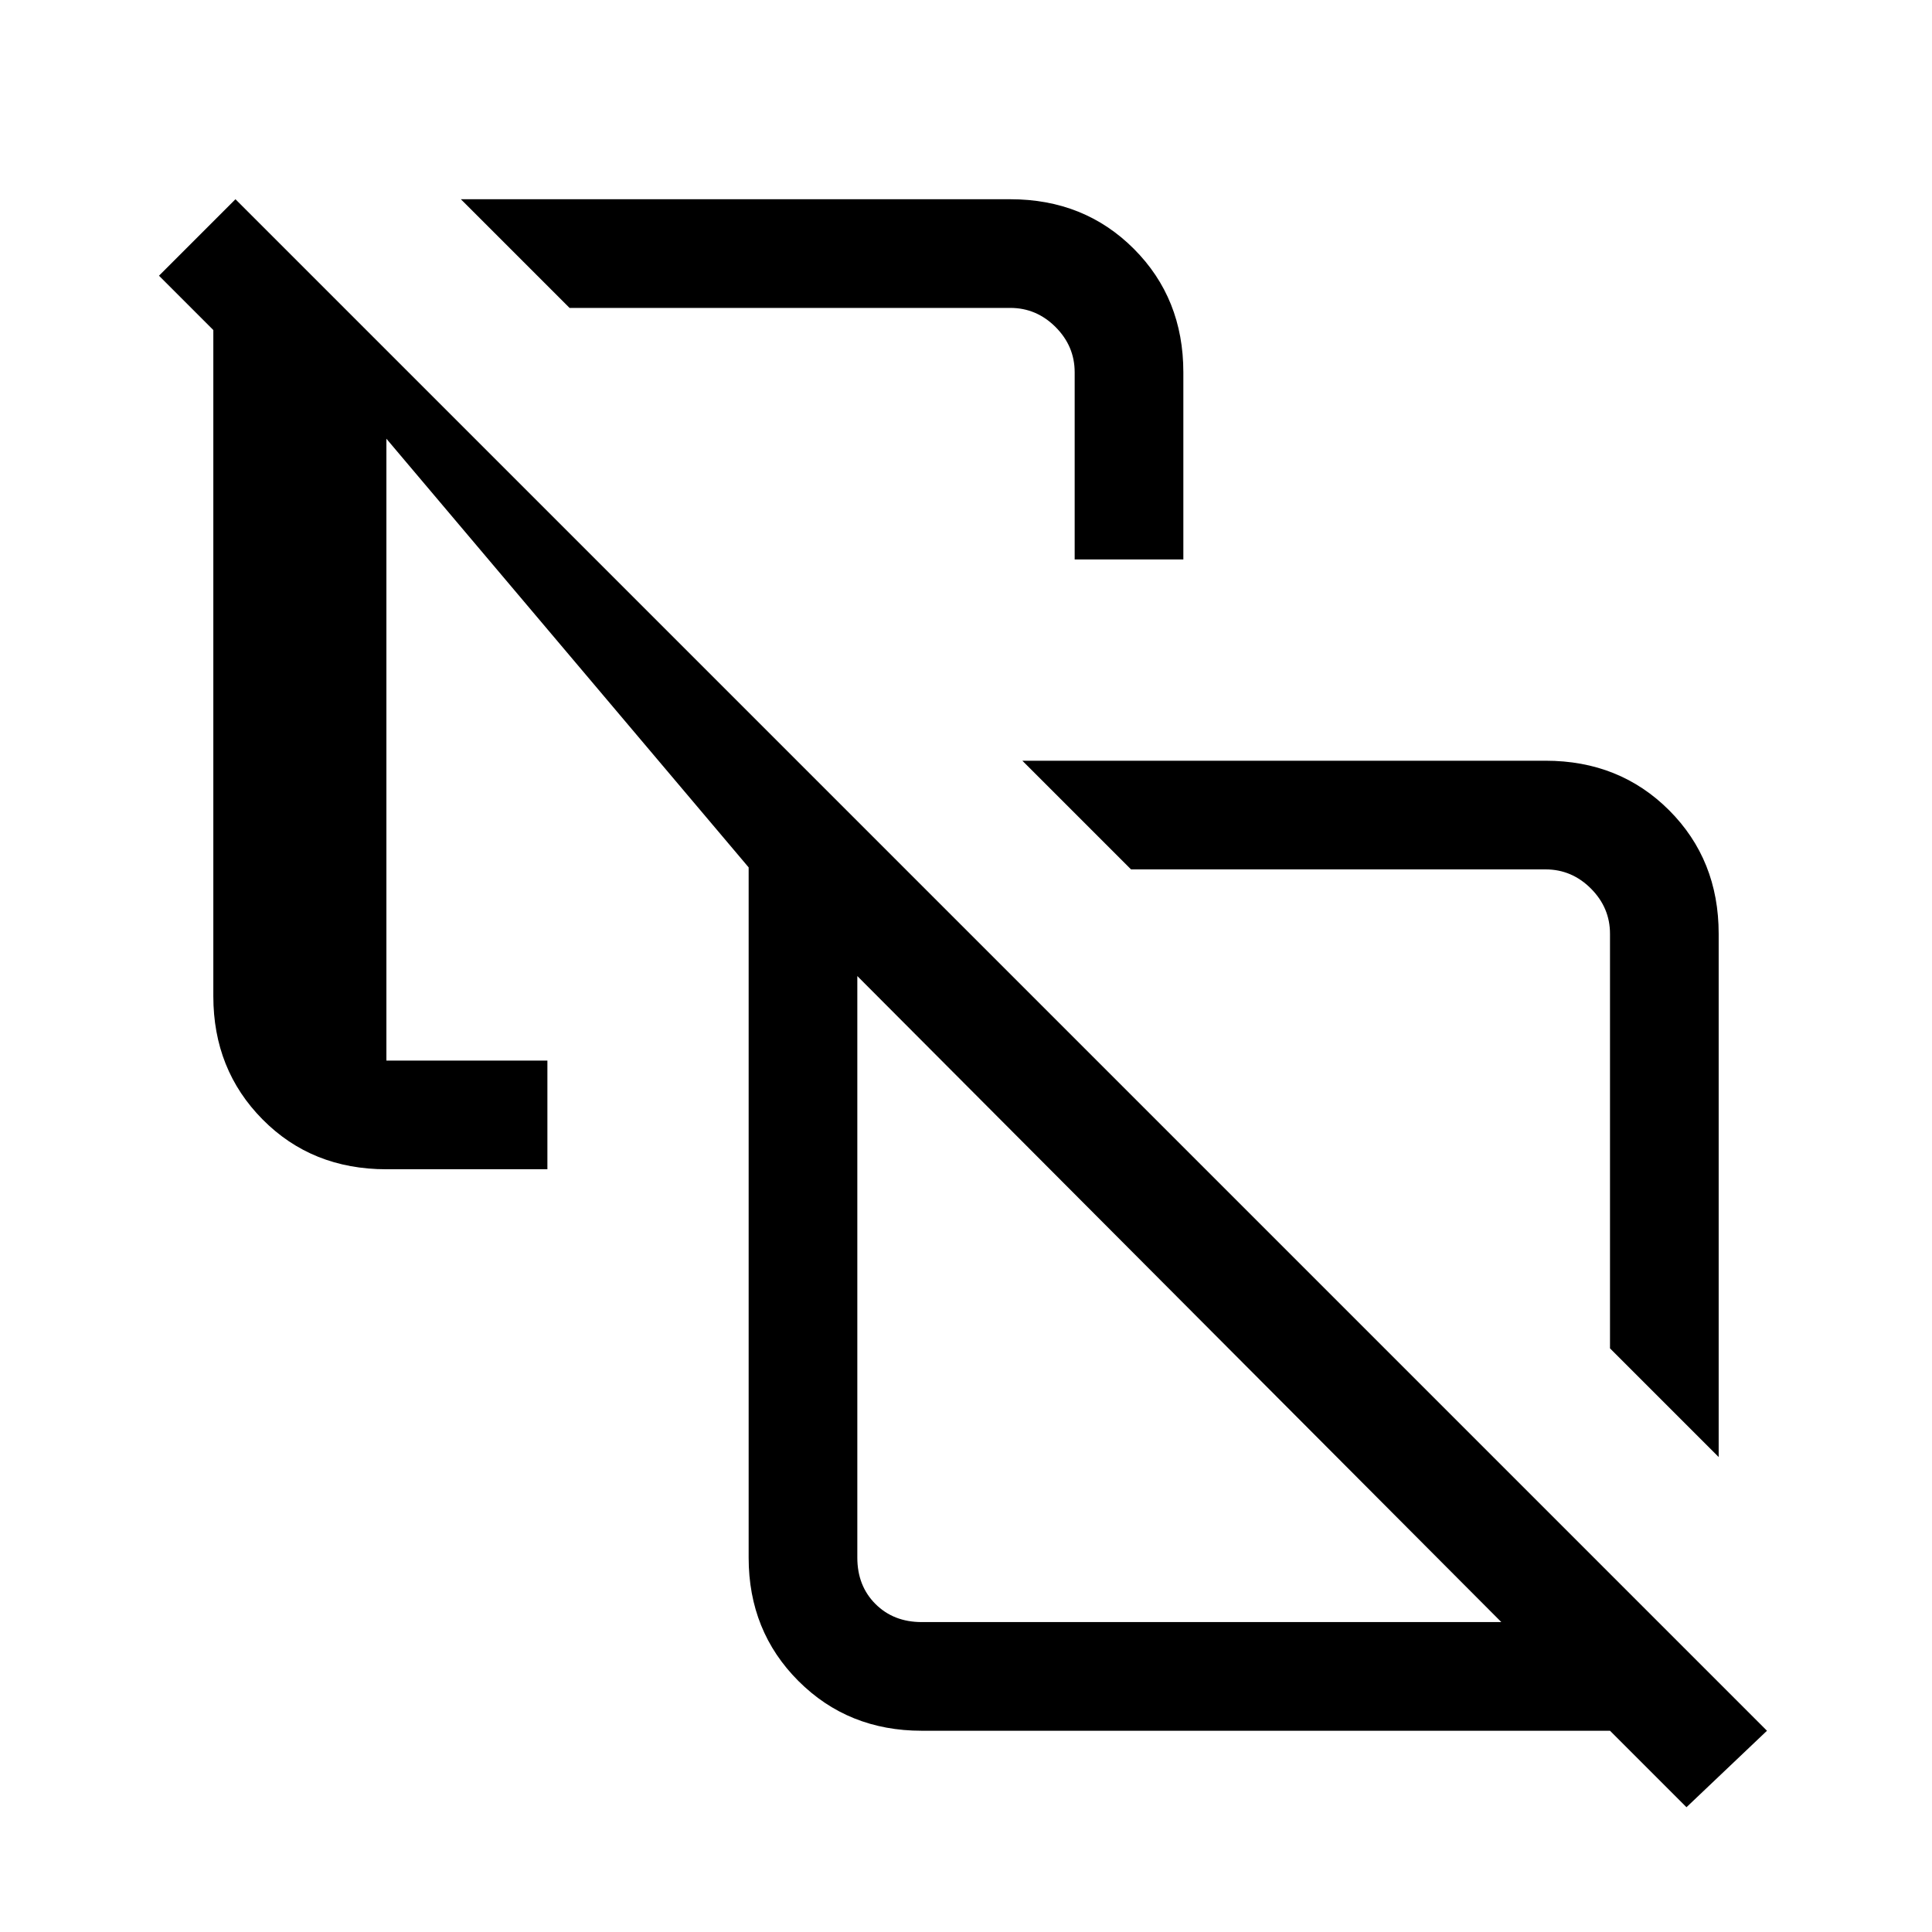 <svg xmlns="http://www.w3.org/2000/svg" height="24" viewBox="0 -960 960 960" width="24"><path d="m854-236-54-54v-206q0-13-9.5-22.5T768-528H562l-54-54h260q36.75 0 61.38 24.62Q854-532.75 854-496v260ZM534-682v-93q0-13-9.5-22.5T502-807H283l-54-54h273q36.75 0 61.38 24.62Q588-811.75 588-775v93h-54Zm147 273ZM458-154h288L426-475v289q0 14 9 23t23 9Zm380 92-38-38H458q-36.55 0-61.27-24.72Q372-149.45 372-186v-343L192-742v309h80v54h-80q-37 0-61.5-24.73Q106-428.45 106-465v-331l-27-27 38-38 761 761-40 38ZM586-314Z"/></svg>